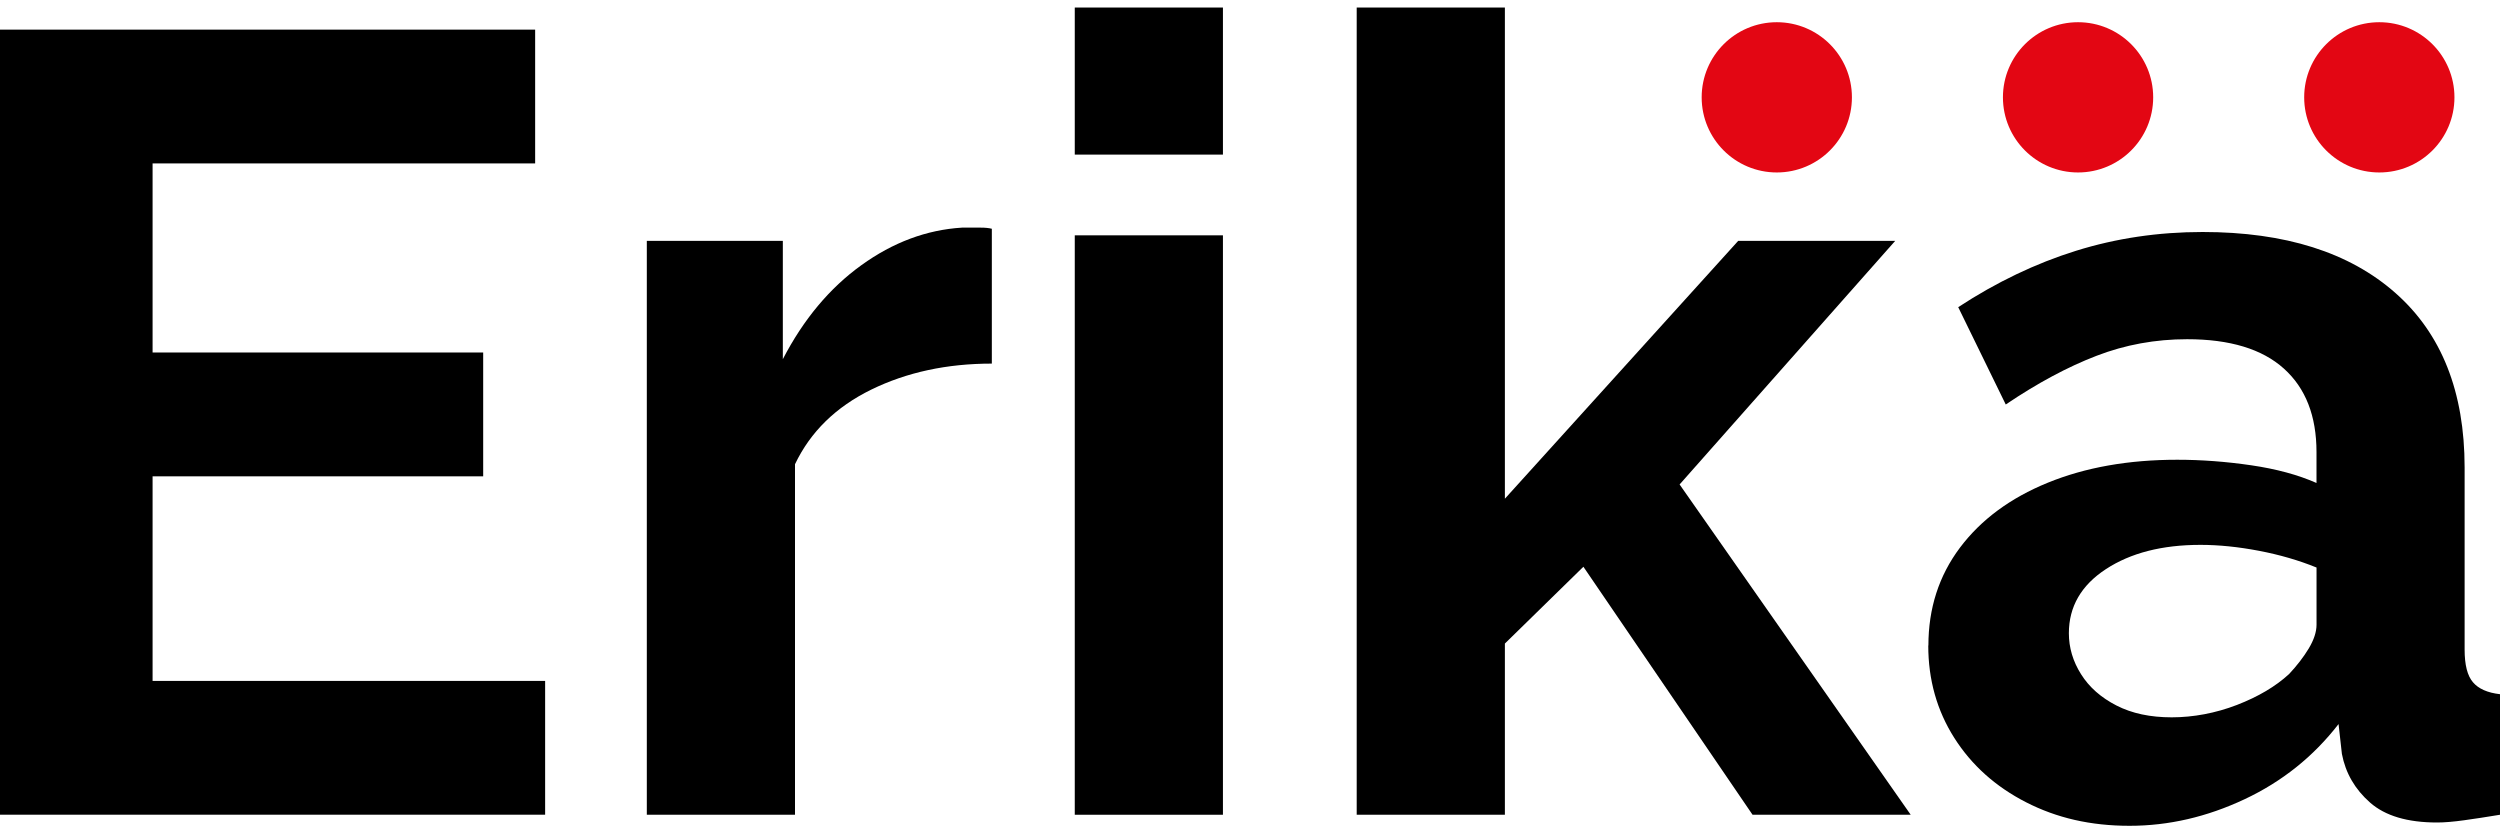 <svg width="150" height="50" viewBox="0 0 150 50" fill="none" xmlns="http://www.w3.org/2000/svg">
<path d="M32.708 40.855V48.882H0V1.778H32.109V9.805H9.155V21.15H28.991V28.58H9.155V40.855H32.708Z" fill="black"/>
<path d="M59.51 21.816C56.81 21.816 54.403 22.337 52.277 23.376C50.154 24.415 48.627 25.908 47.7 27.853V48.885H38.809V14.452H46.97V21.551C48.207 19.163 49.778 17.283 51.681 15.912C53.581 14.541 55.595 13.789 57.718 13.658H58.847C59.111 13.658 59.331 13.68 59.51 13.725V21.818V21.816Z" fill="black"/>
<path d="M64.486 9.276V0.452H73.376V9.276H64.486ZM64.486 48.882V14.12H73.376V48.885H64.486V48.882Z" fill="black"/>
<path d="M105.153 48.885L95.004 34.005L90.293 38.613V48.885H81.402V0.452H90.293V29.923L104.292 14.452H113.712L100.776 29.068L114.642 48.885H105.156H105.153Z" fill="black"/>
<path d="M115.704 38.73C115.704 36.501 116.334 34.545 117.596 32.862C118.858 31.182 120.616 29.881 122.87 28.962C125.126 28.042 127.715 27.585 130.631 27.585C132.091 27.585 133.574 27.697 135.075 27.917C136.58 28.137 137.884 28.491 138.99 28.979V27.128C138.99 24.958 138.338 23.287 137.031 22.114C135.727 20.941 133.791 20.353 131.228 20.353C129.325 20.353 127.511 20.684 125.787 21.35C124.062 22.013 122.248 22.986 120.345 24.27L117.493 18.43C119.791 16.926 122.148 15.8 124.558 15.048C126.968 14.296 129.5 13.92 132.155 13.92C137.109 13.92 140.968 15.14 143.731 17.584C146.495 20.024 147.877 23.512 147.877 28.048V38.972C147.877 39.889 148.041 40.543 148.376 40.933C148.707 41.326 149.248 41.566 150 41.652V48.885C149.203 49.018 148.484 49.127 147.844 49.216C147.203 49.305 146.66 49.35 146.219 49.35C144.45 49.35 143.11 48.952 142.205 48.155C141.299 47.358 140.734 46.386 140.514 45.235L140.313 43.444C138.808 45.391 136.931 46.893 134.674 47.954C132.417 49.016 130.119 49.548 127.773 49.548C125.427 49.548 123.405 49.077 121.569 48.138C119.733 47.199 118.295 45.909 117.256 44.271C116.217 42.633 115.696 40.786 115.696 38.732L115.704 38.73ZM137.332 40.457C137.817 39.939 138.215 39.423 138.527 38.905C138.836 38.387 138.992 37.913 138.992 37.481V34.052C137.931 33.62 136.78 33.286 135.543 33.049C134.303 32.812 133.133 32.692 132.027 32.692C129.726 32.692 127.837 33.177 126.355 34.147C124.873 35.116 124.132 36.4 124.132 37.994C124.132 38.858 124.374 39.677 124.862 40.451C125.349 41.229 126.057 41.853 126.985 42.329C127.912 42.806 129.018 43.04 130.303 43.04C131.587 43.04 132.933 42.792 134.217 42.296C135.499 41.8 136.538 41.184 137.335 40.451L137.332 40.457Z" fill="black"/>
<path d="M106.608 10.348C109.097 10.348 111.115 8.33 111.115 5.84C111.115 3.351 109.097 1.333 106.608 1.333C104.118 1.333 102.1 3.351 102.1 5.84C102.1 8.33 104.118 10.348 106.608 10.348Z" fill="#E30613"/>
<path d="M124.683 10.348C127.173 10.348 129.191 8.33 129.191 5.84C129.191 3.351 127.173 1.333 124.683 1.333C122.194 1.333 120.176 3.351 120.176 5.84C120.176 8.33 122.194 10.348 124.683 10.348Z" fill="#E30613"/>
<path d="M142.759 10.348C145.249 10.348 147.267 8.33 147.267 5.84C147.267 3.351 145.249 1.333 142.759 1.333C140.27 1.333 138.251 3.351 138.251 5.84C138.251 8.33 140.27 10.348 142.759 10.348Z" fill="#E30613"/>
</svg>
